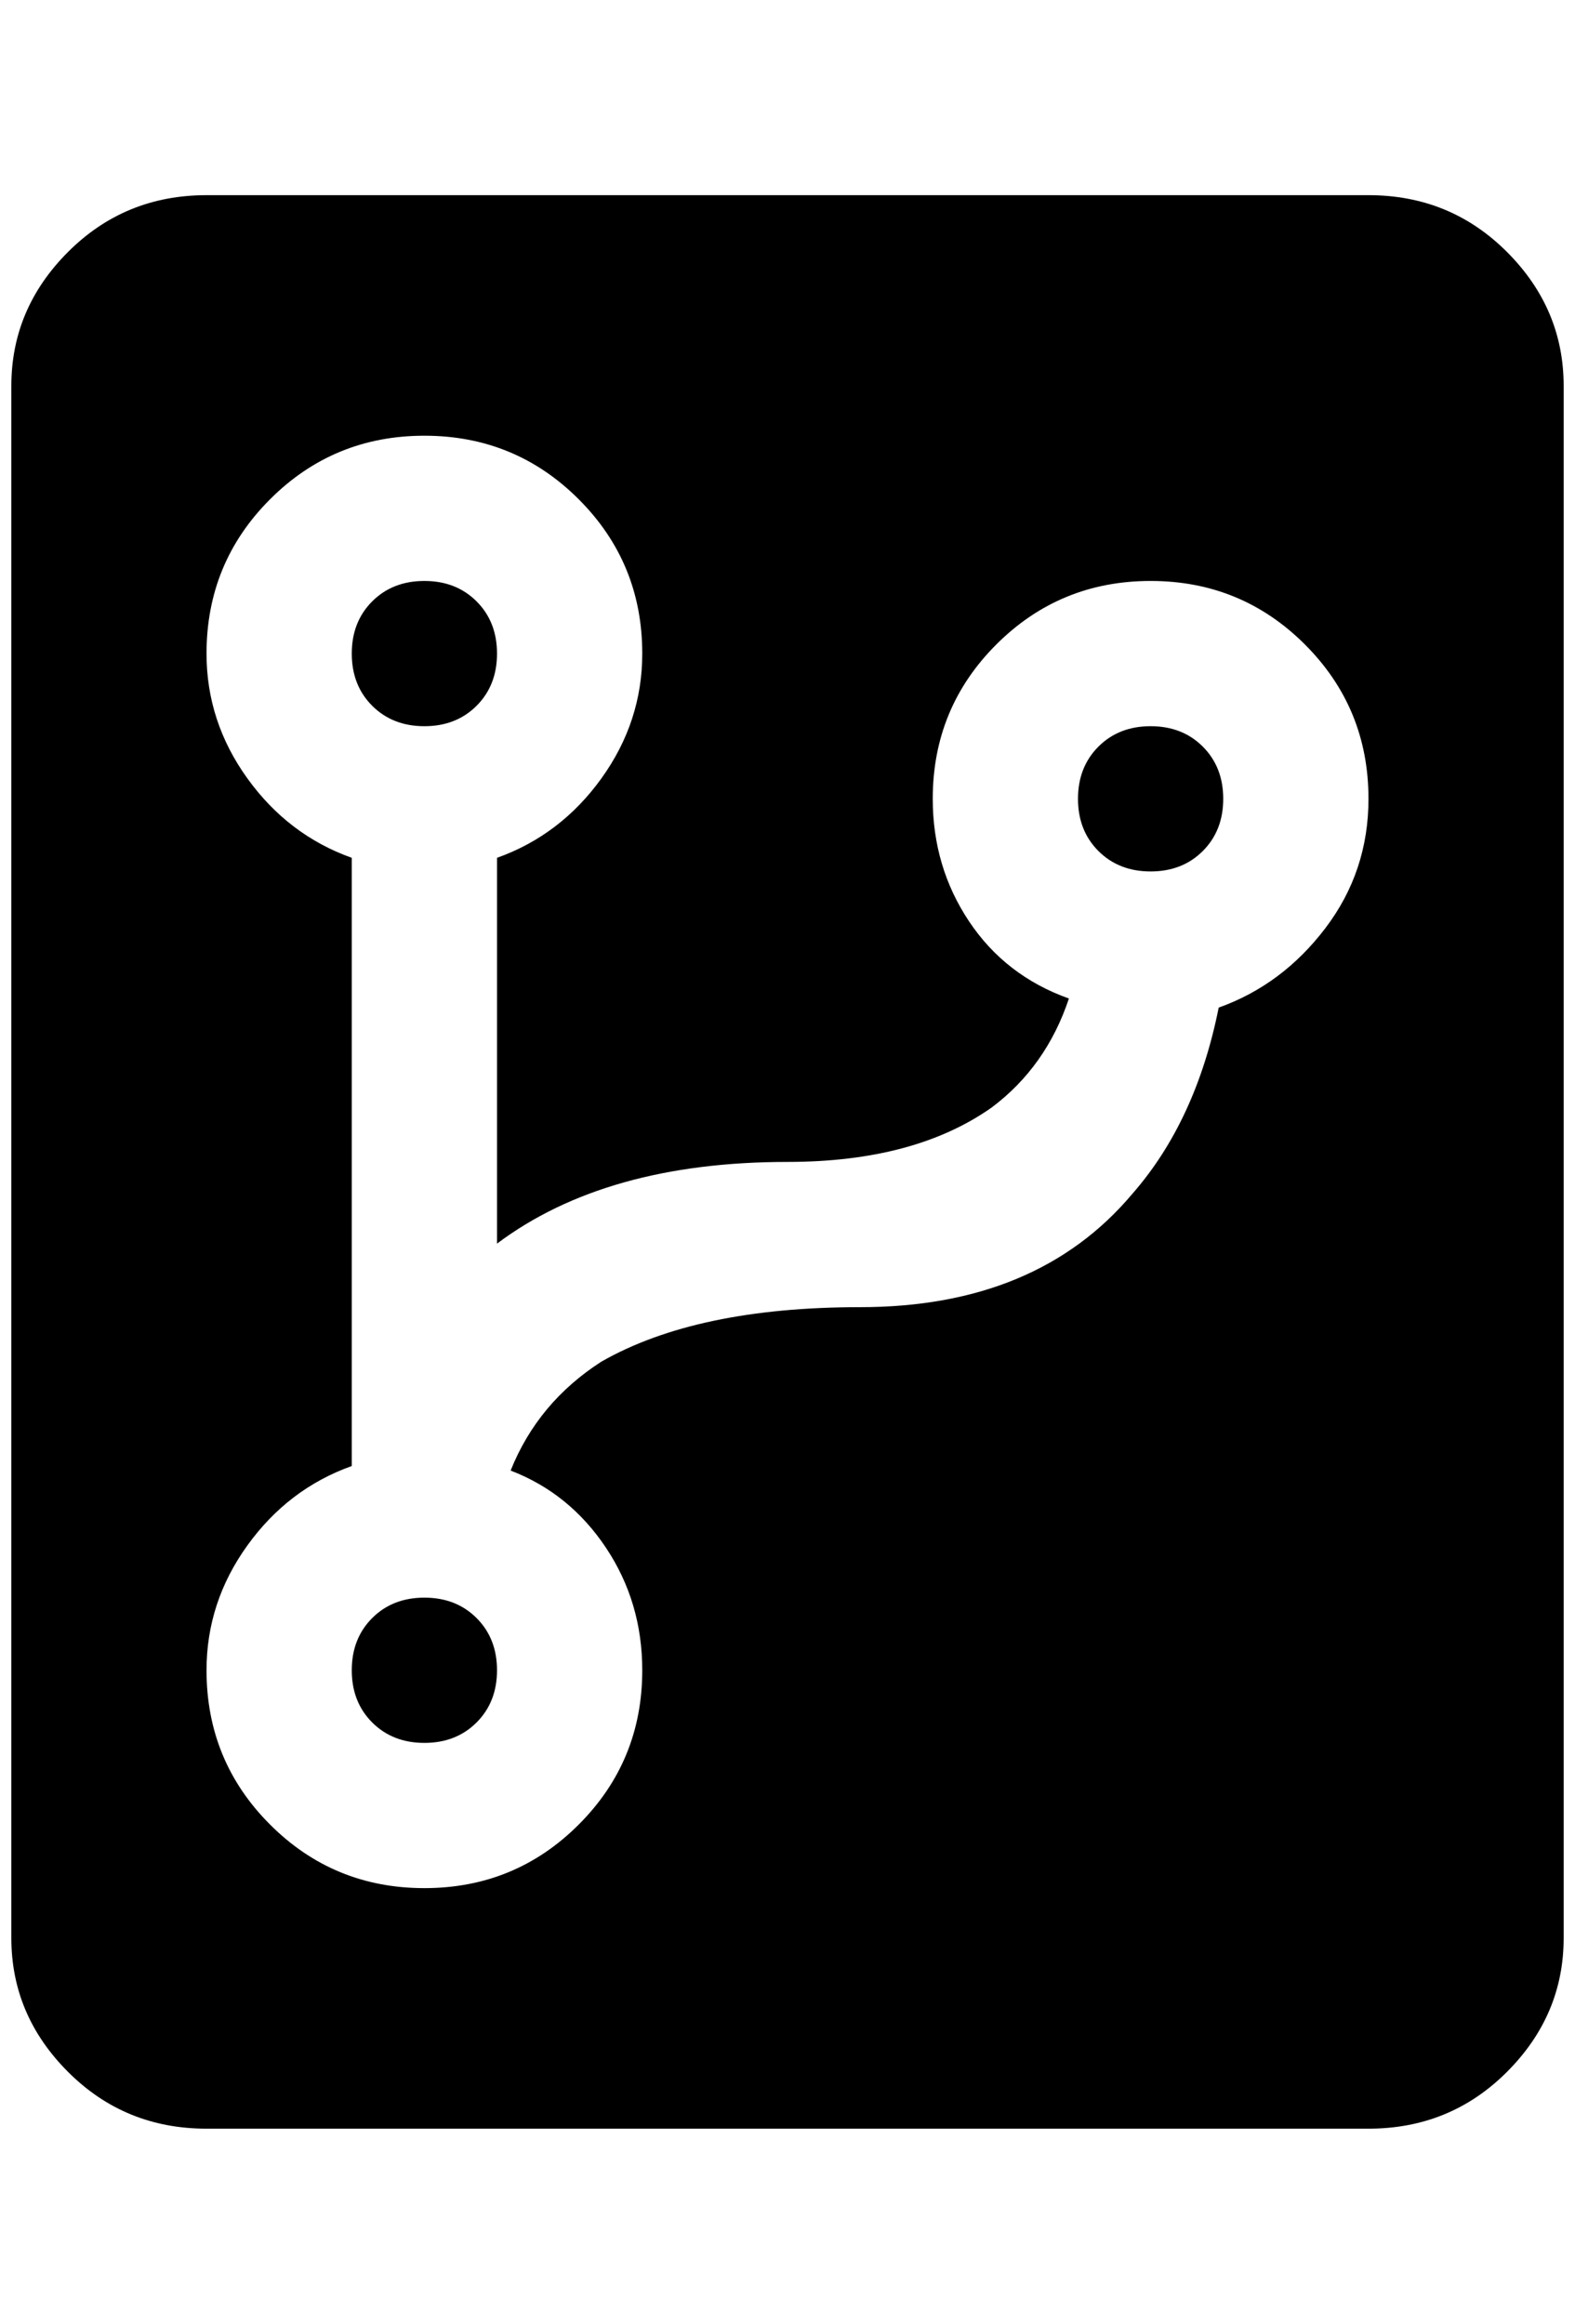 <?xml version="1.0" standalone="no"?>
<!DOCTYPE svg PUBLIC "-//W3C//DTD SVG 1.1//EN" "http://www.w3.org/Graphics/SVG/1.1/DTD/svg11.dtd" >
<svg xmlns="http://www.w3.org/2000/svg" xmlns:xlink="http://www.w3.org/1999/xlink" version="1.1" viewBox="-10 0 1388 2048">
   <path fill="currentColor"
d="M172 172h1024q72 0 122 50t50 118v1368q0 68 -50 118t-122 50h-1024q-72 0 -122 -50t-50 -118v-1368q0 -68 50 -118t122 -50zM748 1152q156 0 240 -100q56 -64 76 -164q56 -20 94 -70t38 -114q0 -80 -56 -136t-136 -56t-136 56t-56 136q0 60 32 108t88 68q-20 60 -68 96
q-68 48 -180 48q-160 0 -256 72v-340q56 -20 92 -70t36 -110q0 -80 -56 -136t-136 -56t-136 56t-56 136q0 60 36 110t92 70v536q-56 20 -92 70t-36 110q0 80 56 136t136 56t136 -56t56 -136q0 -60 -32 -108t-84 -68q24 -60 80 -96q84 -48 228 -48zM364 1408q28 0 46 18
t18 46t-18 46t-46 18t-46 -18t-18 -46t18 -46t46 -18zM364 512q28 0 46 18t18 46t-18 46t-46 18t-46 -18t-18 -46t18 -46t46 -18zM1004 640q28 0 46 18t18 46t-18 46t-46 18t-46 -18t-18 -46t18 -46t46 -18z" />
</svg>
